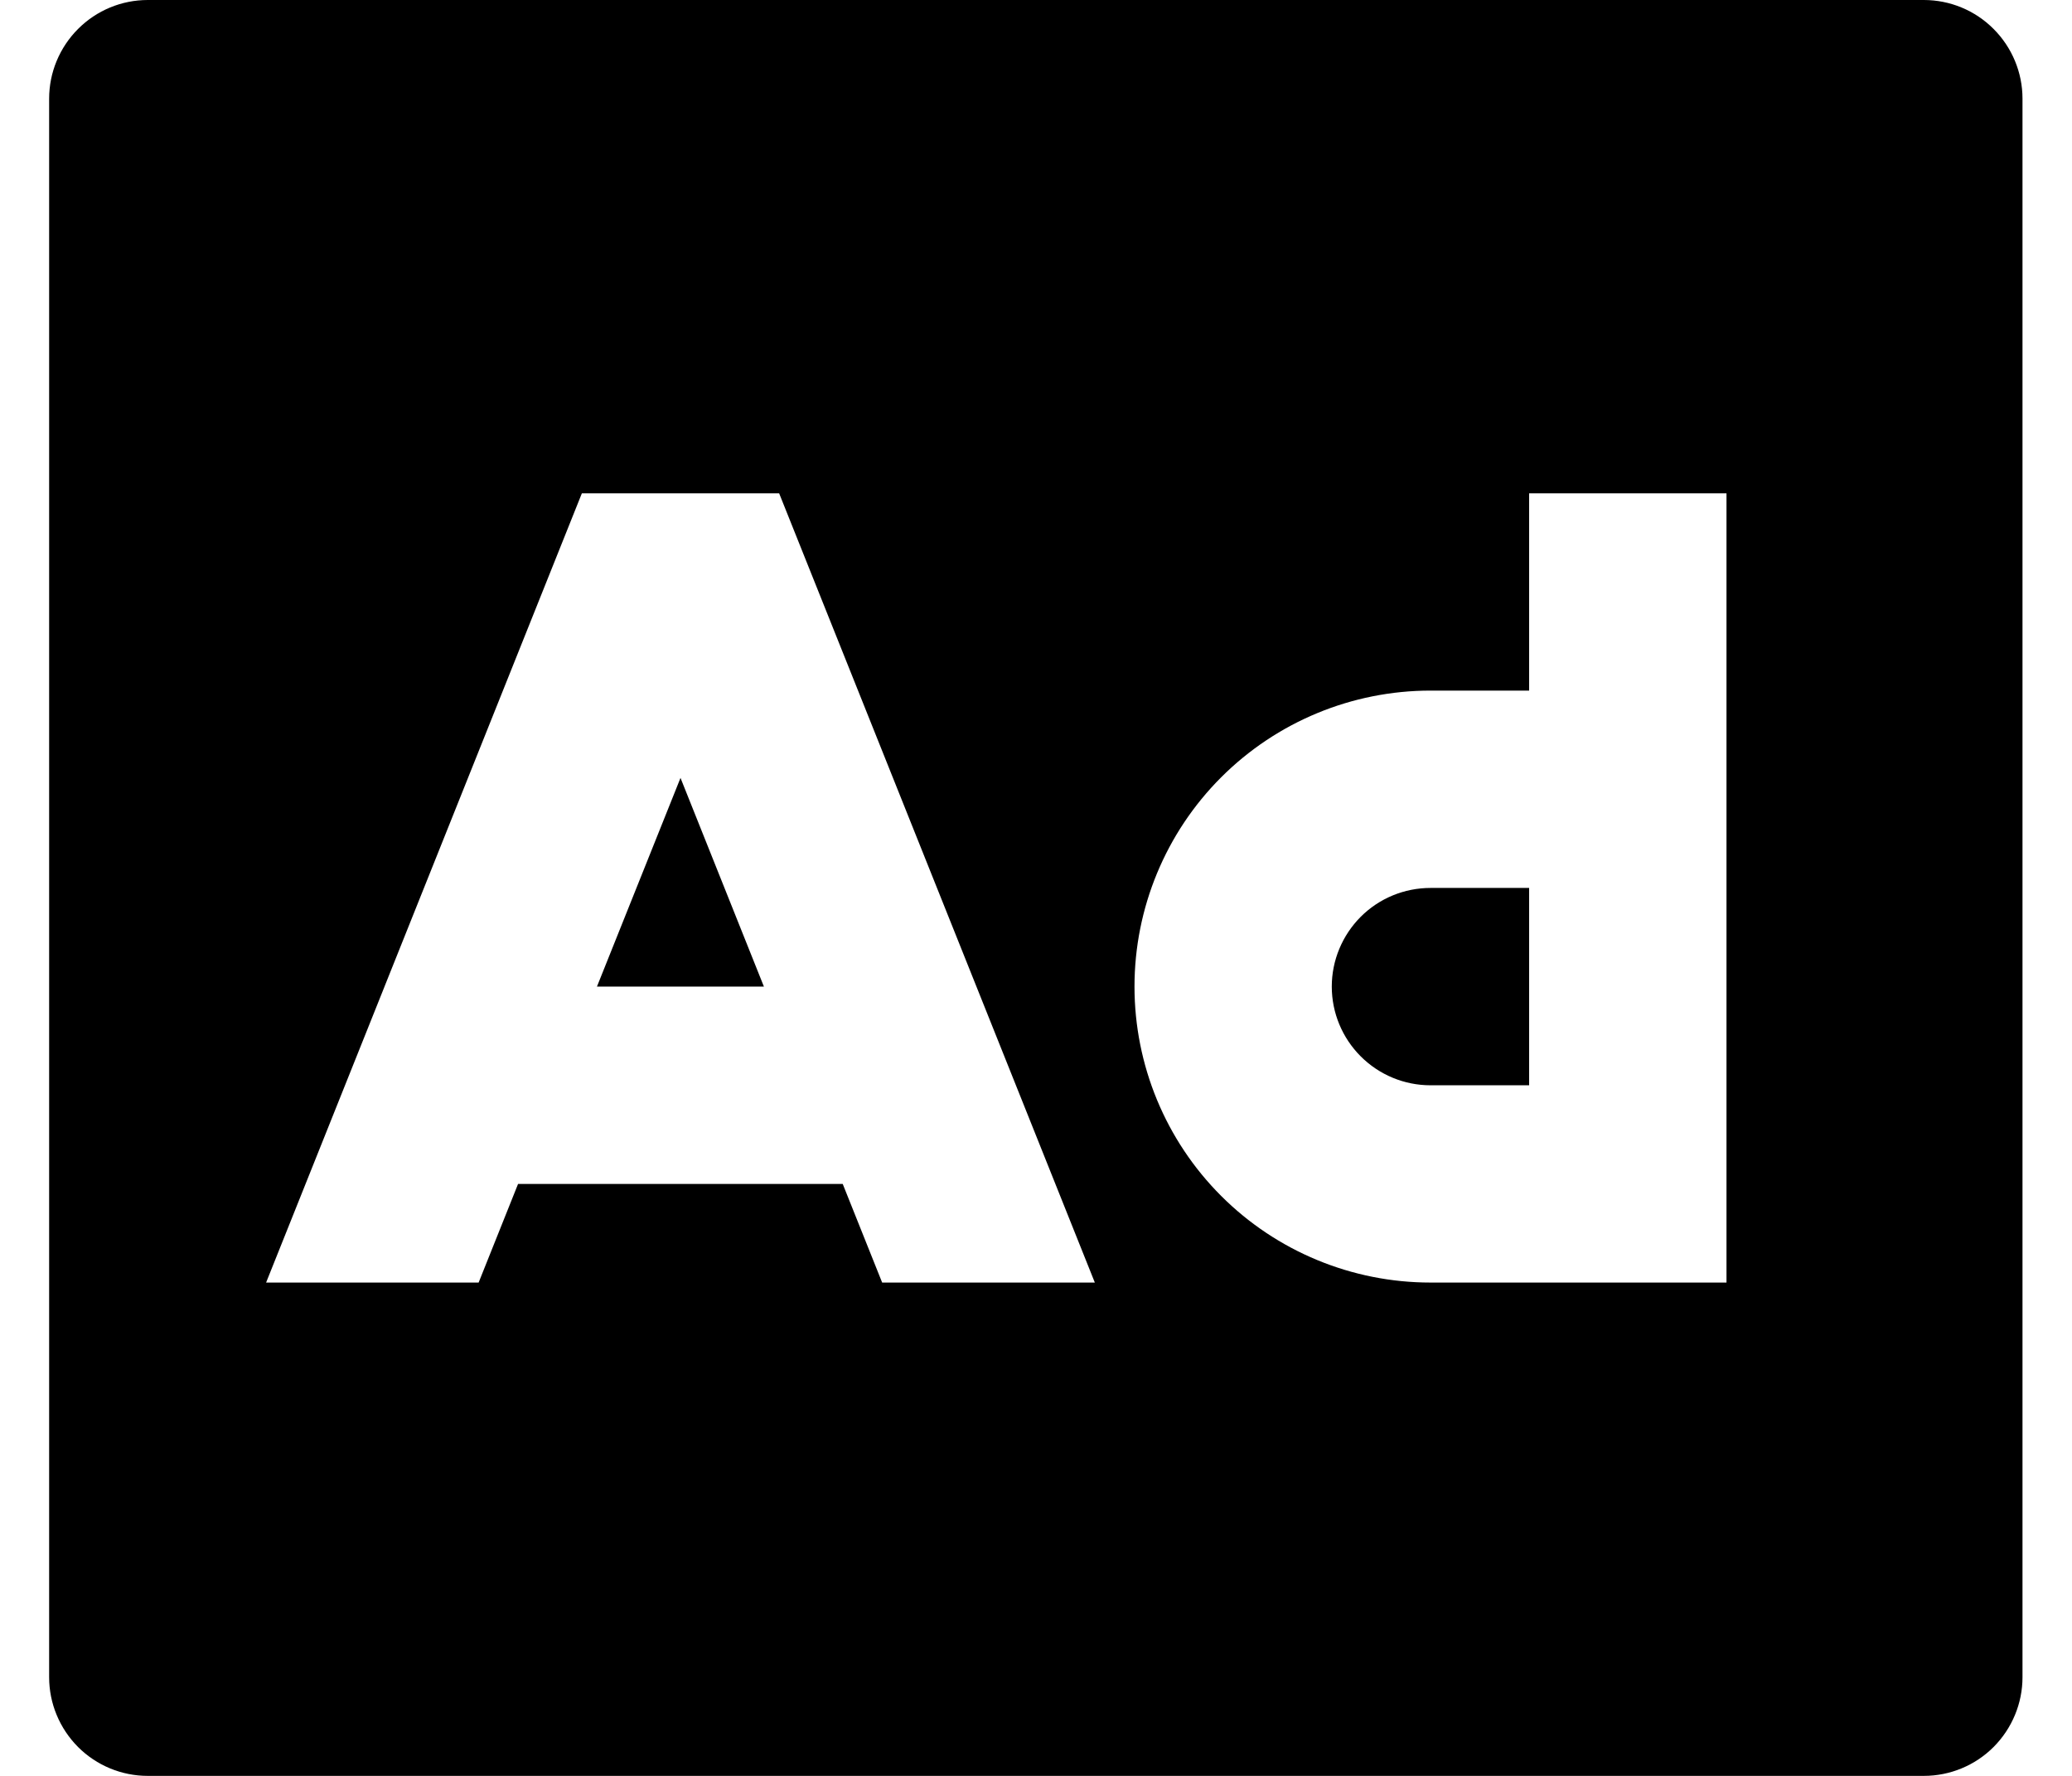 <svg viewBox="0 0 28 24" fill="none" xmlns="http://www.w3.org/2000/svg">
<path d="M8.067 13.333L9.196 10.513L10.323 13.333H8.067ZM19.331 12H20.664V14.667H19.331C18.977 14.667 18.638 14.526 18.388 14.276C18.138 14.026 17.997 13.687 17.997 13.333C17.997 12.98 18.138 12.641 18.388 12.39C18.638 12.14 18.977 12 19.331 12ZM25.997 0H1.997C1.644 0 1.305 0.14 1.055 0.391C0.805 0.641 0.664 0.98 0.664 1.333V22.667C0.664 23.02 0.805 23.359 1.055 23.61C1.305 23.86 1.644 24 1.997 24H25.997C26.351 24 26.69 23.86 26.94 23.61C27.19 23.359 27.331 23.02 27.331 22.667V1.333C27.331 0.98 27.19 0.641 26.94 0.391C26.69 0.14 26.351 0 25.997 0ZM14.795 17.333H11.921L11.388 16H7.001L6.468 17.333H3.596L5.195 13.336L5.196 13.333L7.863 6.667H10.529L14.795 17.333ZM20.664 6.667H23.331V17.333H19.331C18.27 17.333 17.252 16.912 16.502 16.162C15.752 15.412 15.331 14.394 15.331 13.333C15.331 12.273 15.752 11.255 16.502 10.505C17.252 9.755 18.27 9.333 19.331 9.333H20.664V6.667Z" fill="currentColor"/>
</svg>

